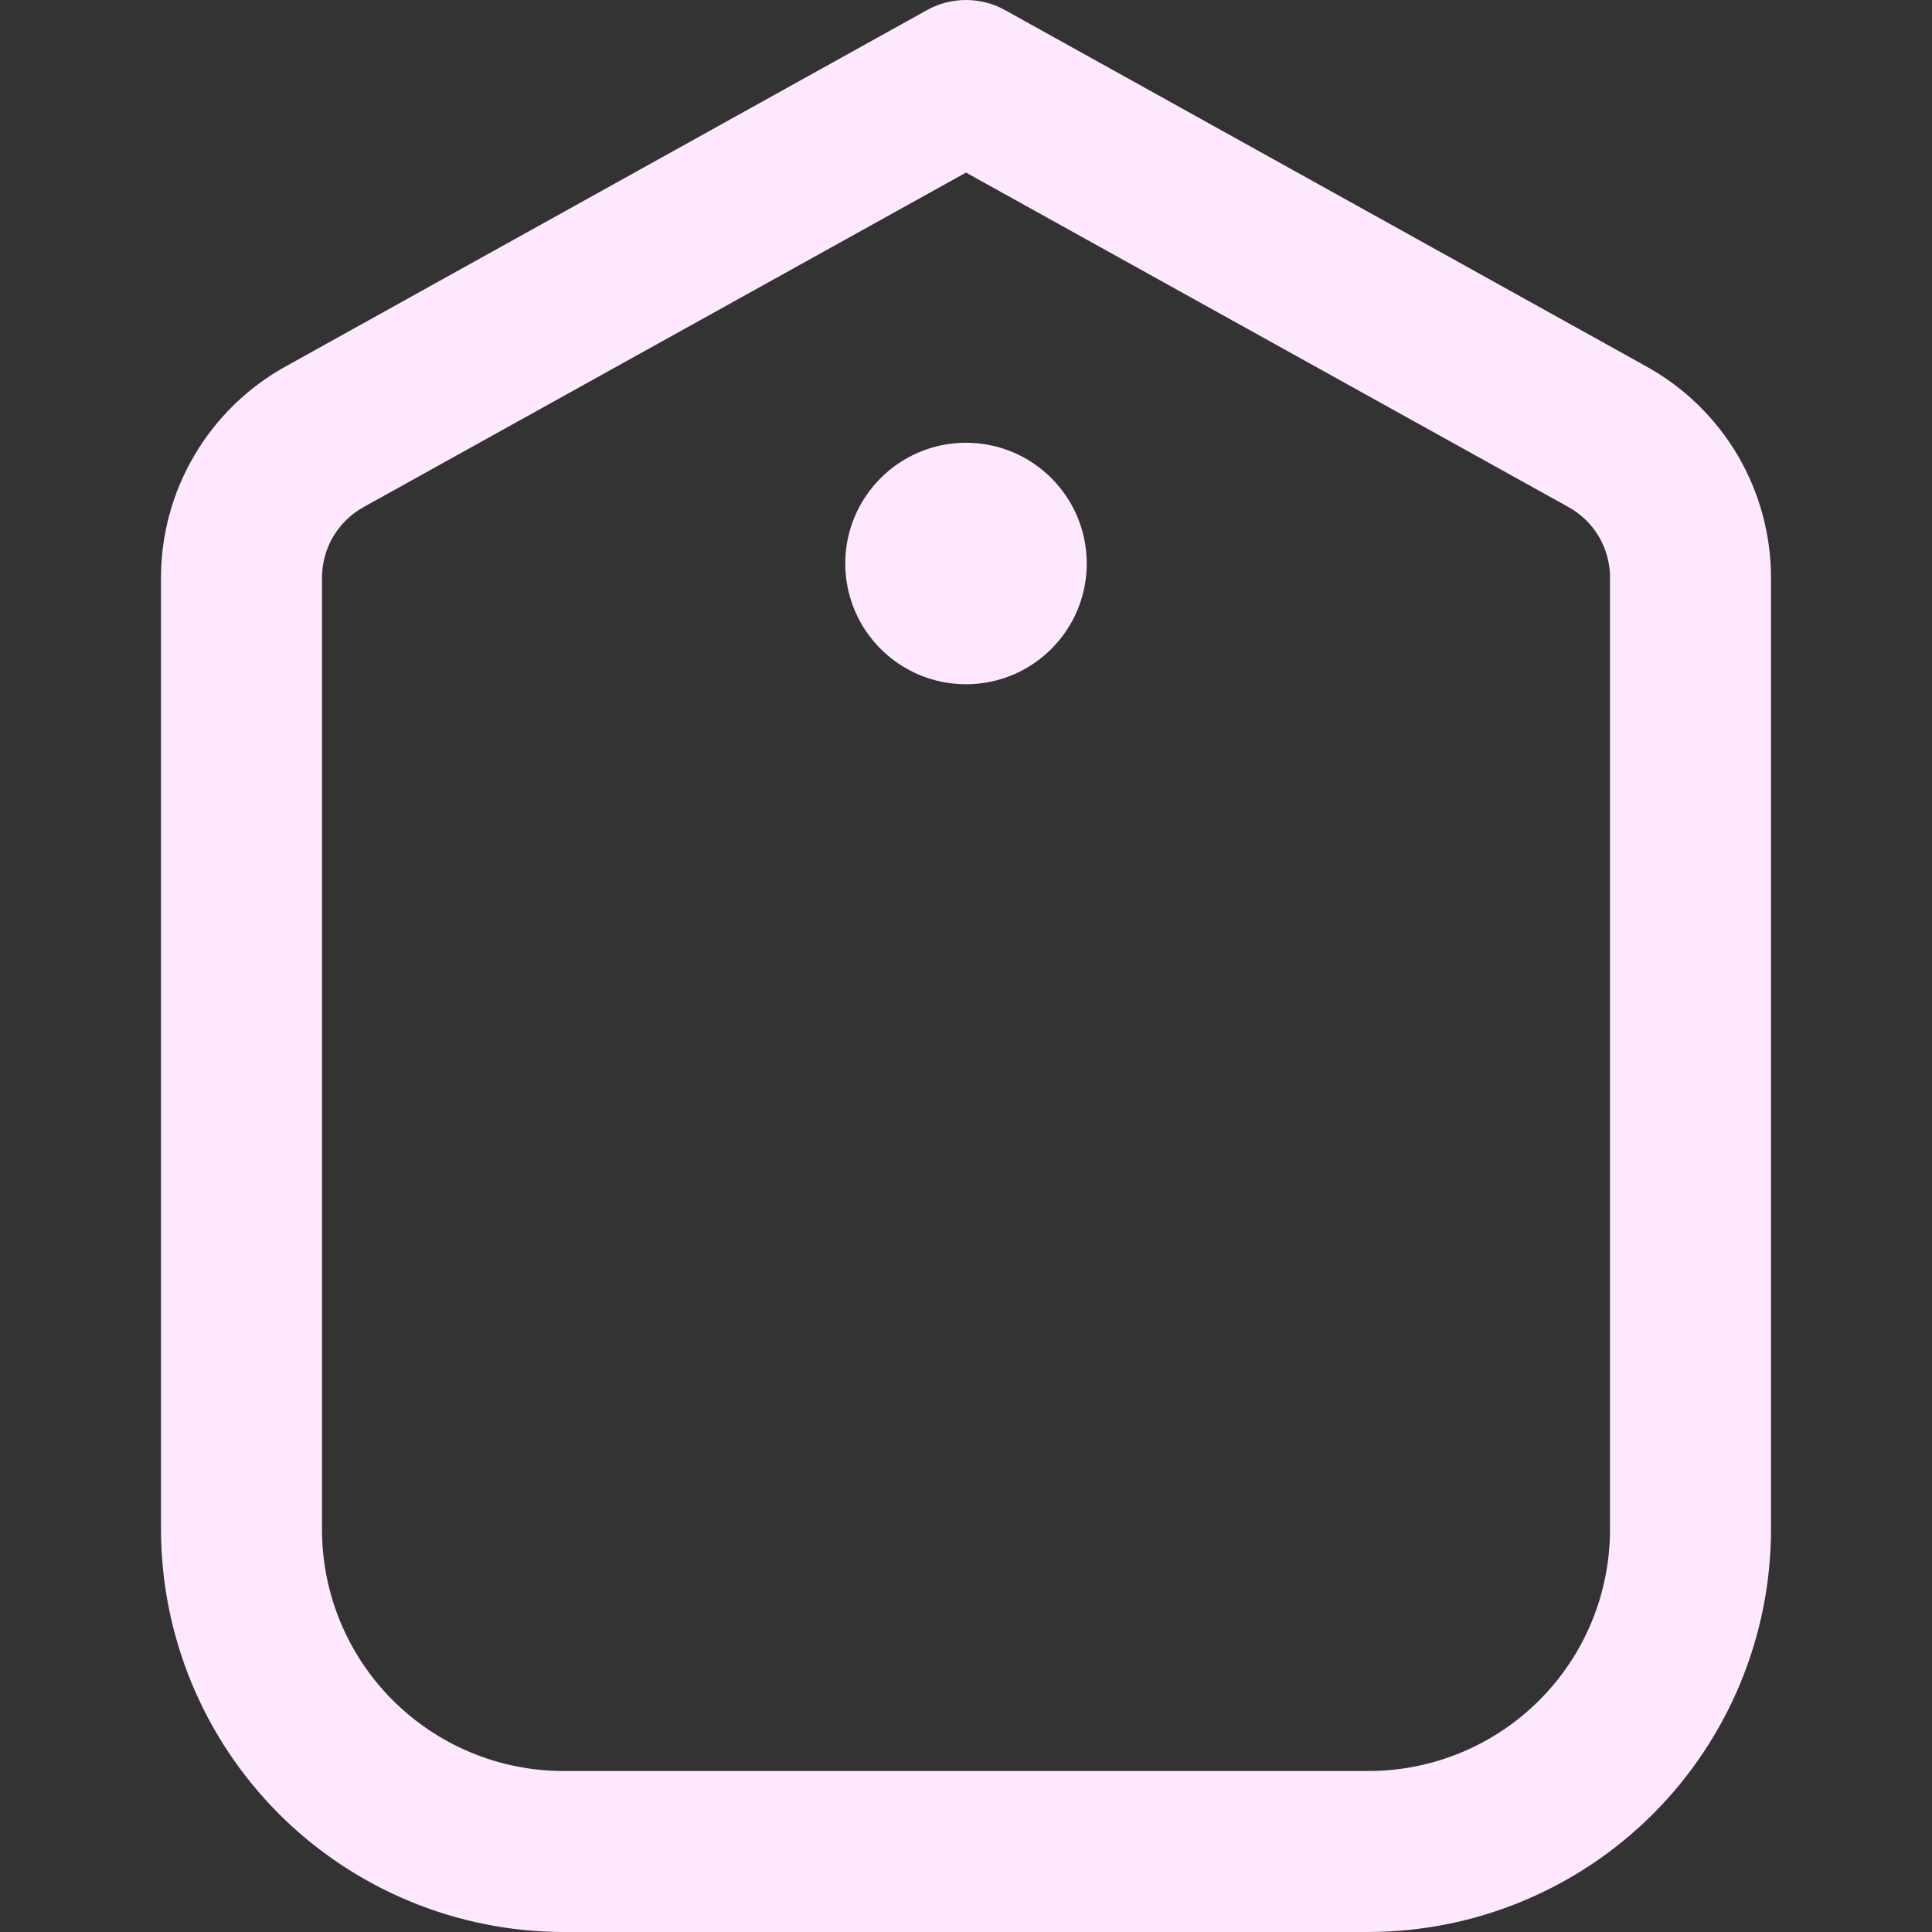 <svg width="24" height="24" viewBox="0 0 24 24" fill="none" xmlns="http://www.w3.org/2000/svg">
<rect x="0" y="0" width="24" height="24" fill="#333333" stroke="none"/>
<g clip-path="url(#clip0_395_5509)">
<path d="M20.457 4.555L12.486 0.126C12.338 0.043 12.17 3.05176e-05 12 3.05176e-05C11.83 3.05176e-05 11.663 0.043 11.514 0.126L3.543 4.555C3.076 4.815 2.686 5.195 2.415 5.656C2.143 6.117 2 6.642 2 7.177V19C2.002 20.326 2.529 21.596 3.466 22.534C4.404 23.471 5.675 23.998 7 24H17C18.326 23.998 19.597 23.471 20.534 22.534C21.471 21.596 21.999 20.326 22 19V7.177C22 6.642 21.857 6.117 21.586 5.656C21.314 5.195 20.925 4.815 20.457 4.555V4.555ZM20 19C20 19.796 19.684 20.559 19.122 21.121C18.559 21.684 17.796 22 17 22H7C6.205 22 5.442 21.684 4.879 21.121C4.316 20.559 4 19.796 4 19V7.177C4 6.998 4.047 6.822 4.138 6.668C4.229 6.514 4.359 6.387 4.515 6.3L12 2.144L19.486 6.3C19.642 6.387 19.773 6.514 19.863 6.668C19.953 6.823 20.001 6.998 20 7.177V19Z" fill="#FDE8FF"/>
<path d="M12 8.5C12.828 8.5 13.5 7.829 13.5 7C13.5 6.172 12.828 5.5 12 5.5C11.172 5.5 10.5 6.172 10.5 7C10.5 7.829 11.172 8.5 12 8.5Z" fill="#FDE8FF"/>
</g>
<defs>
<clipPath id="clip0_395_5509">
<rect width="24" height="24" fill="white"/>
</clipPath>
</defs>
</svg>
